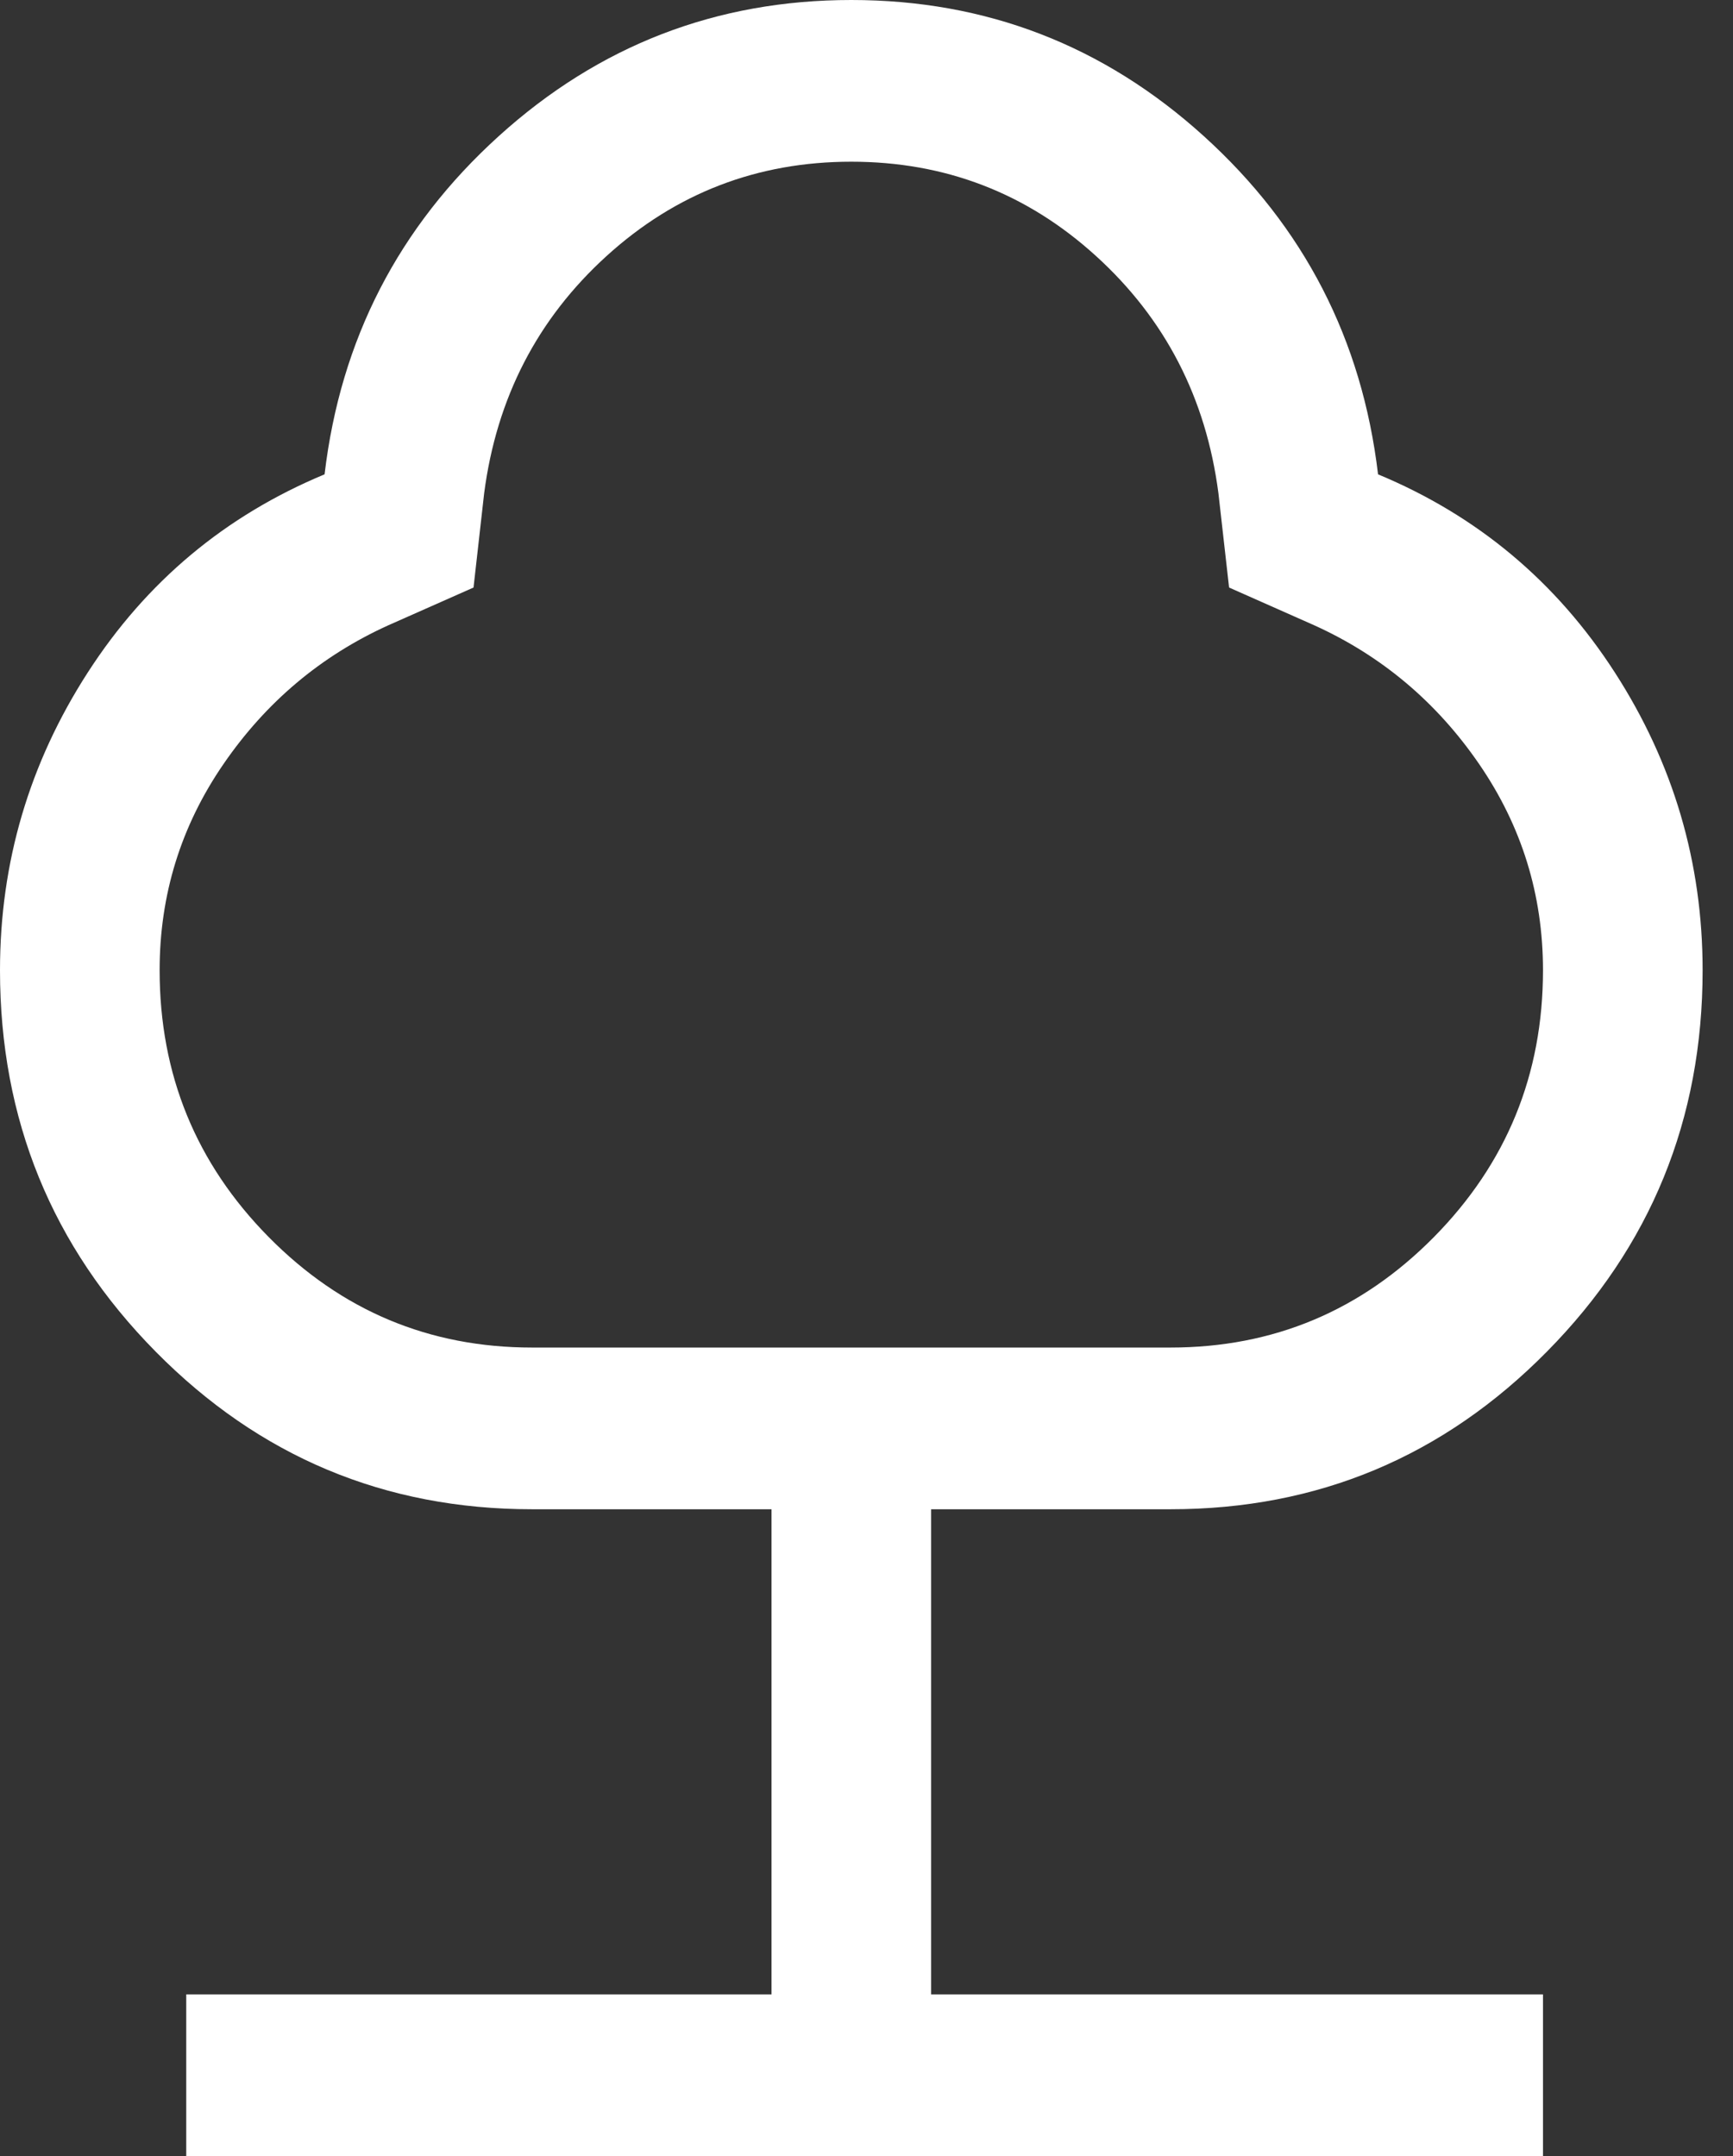 <svg width="45" height="56" viewBox="0 0 45 56" fill="none" xmlns="http://www.w3.org/2000/svg">
  <rect x="0" y="0" width="45" height="56" fill="#333333" stroke="none"/>
  <path
    d="M4.836 56V51.8H20.033V39.2H13.816C9.993 39.2 6.735 37.835 4.041 35.105C1.347 32.375 0 29.073 0 25.2C0 22.4 0.76 19.822 2.28 17.465C3.799 15.108 5.849 13.393 8.428 12.32C8.842 8.82 10.35 5.892 12.952 3.535C15.554 1.178 18.605 0 22.105 0C25.605 0 28.656 1.178 31.258 3.535C33.86 5.892 35.368 8.82 35.783 12.32C38.362 13.393 40.411 15.108 41.931 17.465C43.451 19.822 44.211 22.4 44.211 25.2C44.211 29.073 42.864 32.375 40.169 35.105C37.475 37.835 34.217 39.2 30.395 39.2H24.178V51.8H40.066V56H4.836ZM13.816 35H30.395C33.066 35 35.345 34.043 37.234 32.13C39.122 30.217 40.066 27.907 40.066 25.2C40.066 23.24 39.513 21.455 38.408 19.845C37.303 18.235 35.875 17.033 34.125 16.24L31.915 15.26L31.638 12.81C31.316 10.337 30.257 8.283 28.46 6.65C26.665 5.017 24.546 4.2 22.105 4.2C19.665 4.2 17.546 5.017 15.75 6.65C13.954 8.283 12.895 10.337 12.572 12.81L12.296 15.26L10.085 16.24C8.336 17.033 6.908 18.235 5.803 19.845C4.697 21.455 4.145 23.24 4.145 25.2C4.145 27.907 5.089 30.217 6.977 32.13C8.865 34.043 11.145 35 13.816 35Z"
    fill="#FFFFFF" />
</svg>